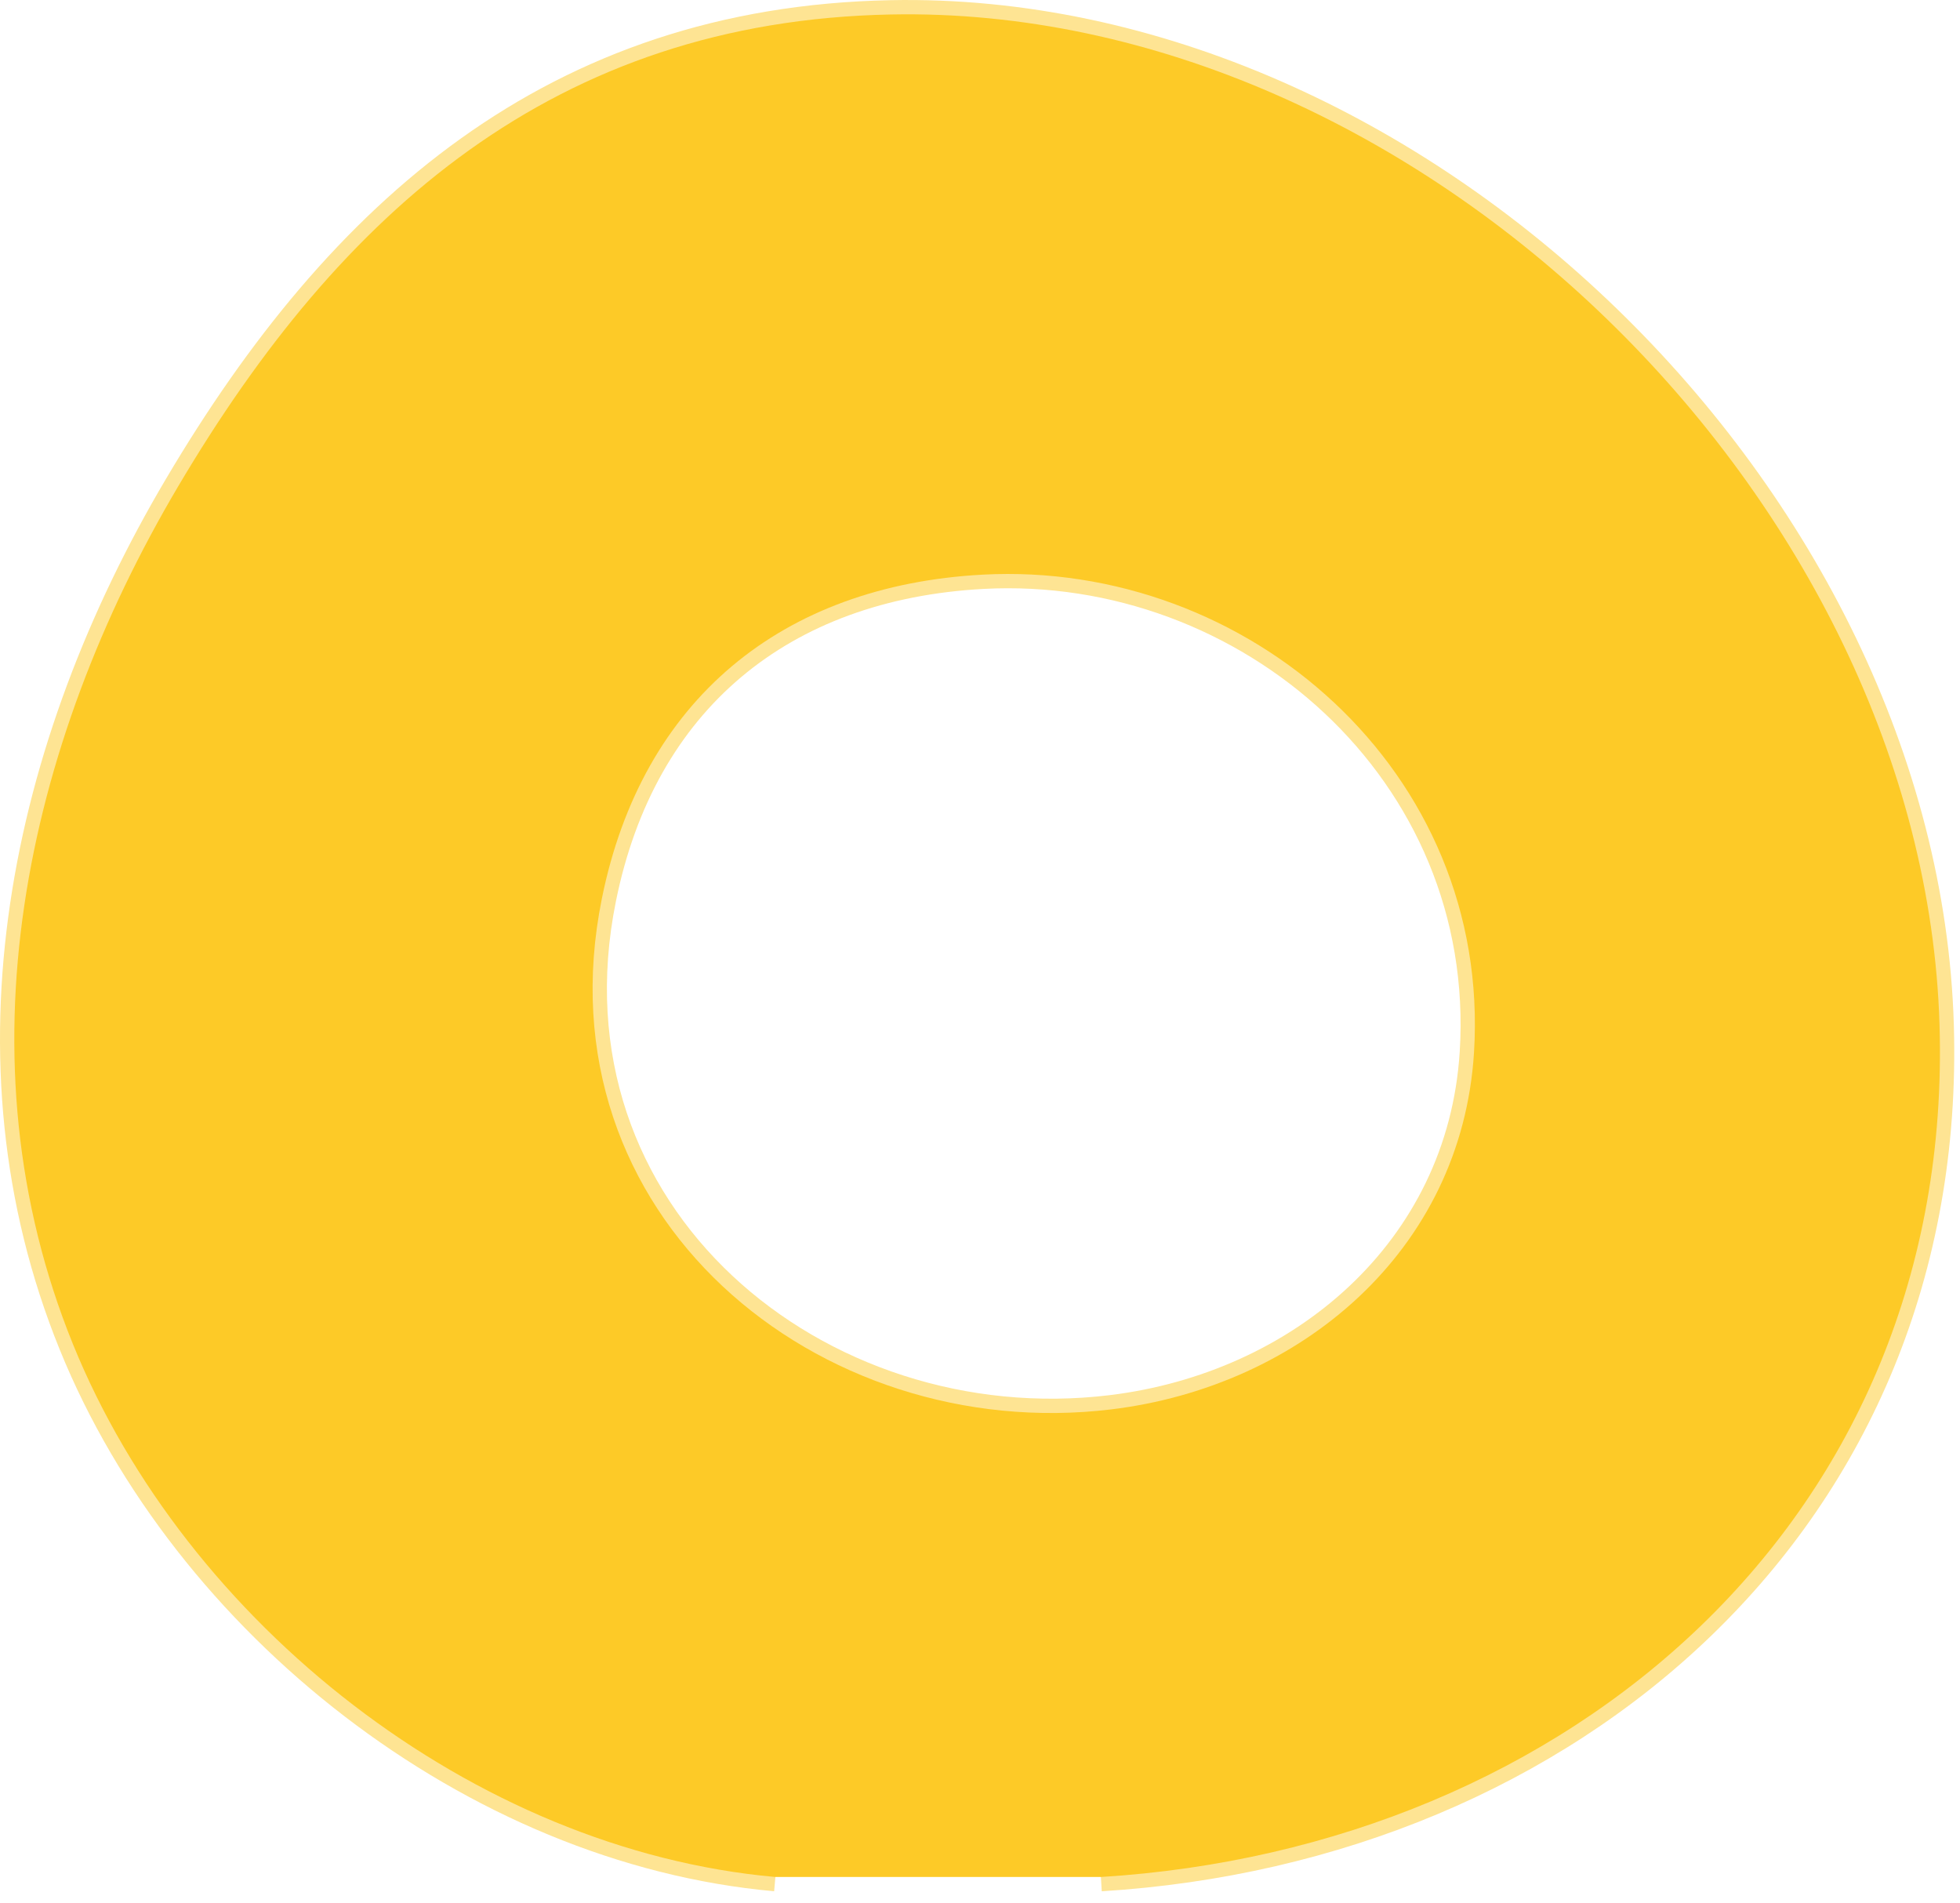 <svg width="137" height="133" viewBox="0 0 137 133" fill="none" xmlns="http://www.w3.org/2000/svg">
<path d="M76.949 131.182C109.679 129.162 136.609 106.152 135.569 71.622C134.469 34.962 99.089 0.272 62.259 1.012C38.779 1.482 23.789 14.822 12.459 33.982C1.699 52.172 -3.021 73.942 5.099 93.942C13.009 113.442 33.089 129.292 54.199 131.182" stroke="#FEE493" stroke-width="2"/>
<path d="M42.069 62.801C37.579 84.971 57.199 100.981 77.669 98.501C90.879 96.901 102.159 87.451 103.029 73.571C104.259 53.891 87.199 39.161 68.679 40.161C54.639 40.921 44.869 48.921 42.069 62.801Z" stroke="#FEE493" stroke-width="2"/>
<path d="M76.949 131.182H54.199C33.089 129.292 13.009 113.442 5.099 93.942C-3.021 73.942 1.699 52.172 12.459 33.982C23.789 14.822 38.779 1.482 62.259 1.012C99.089 0.272 134.469 34.962 135.569 71.622C136.609 106.152 109.679 129.162 76.949 131.182ZM42.069 62.802C37.579 84.972 57.199 100.982 77.669 98.502C90.879 96.902 102.159 87.452 103.029 73.572C104.259 53.892 87.199 39.162 68.679 40.162C54.639 40.922 44.869 48.922 42.069 62.802Z" fill="#FDCA27"/>
</svg>
